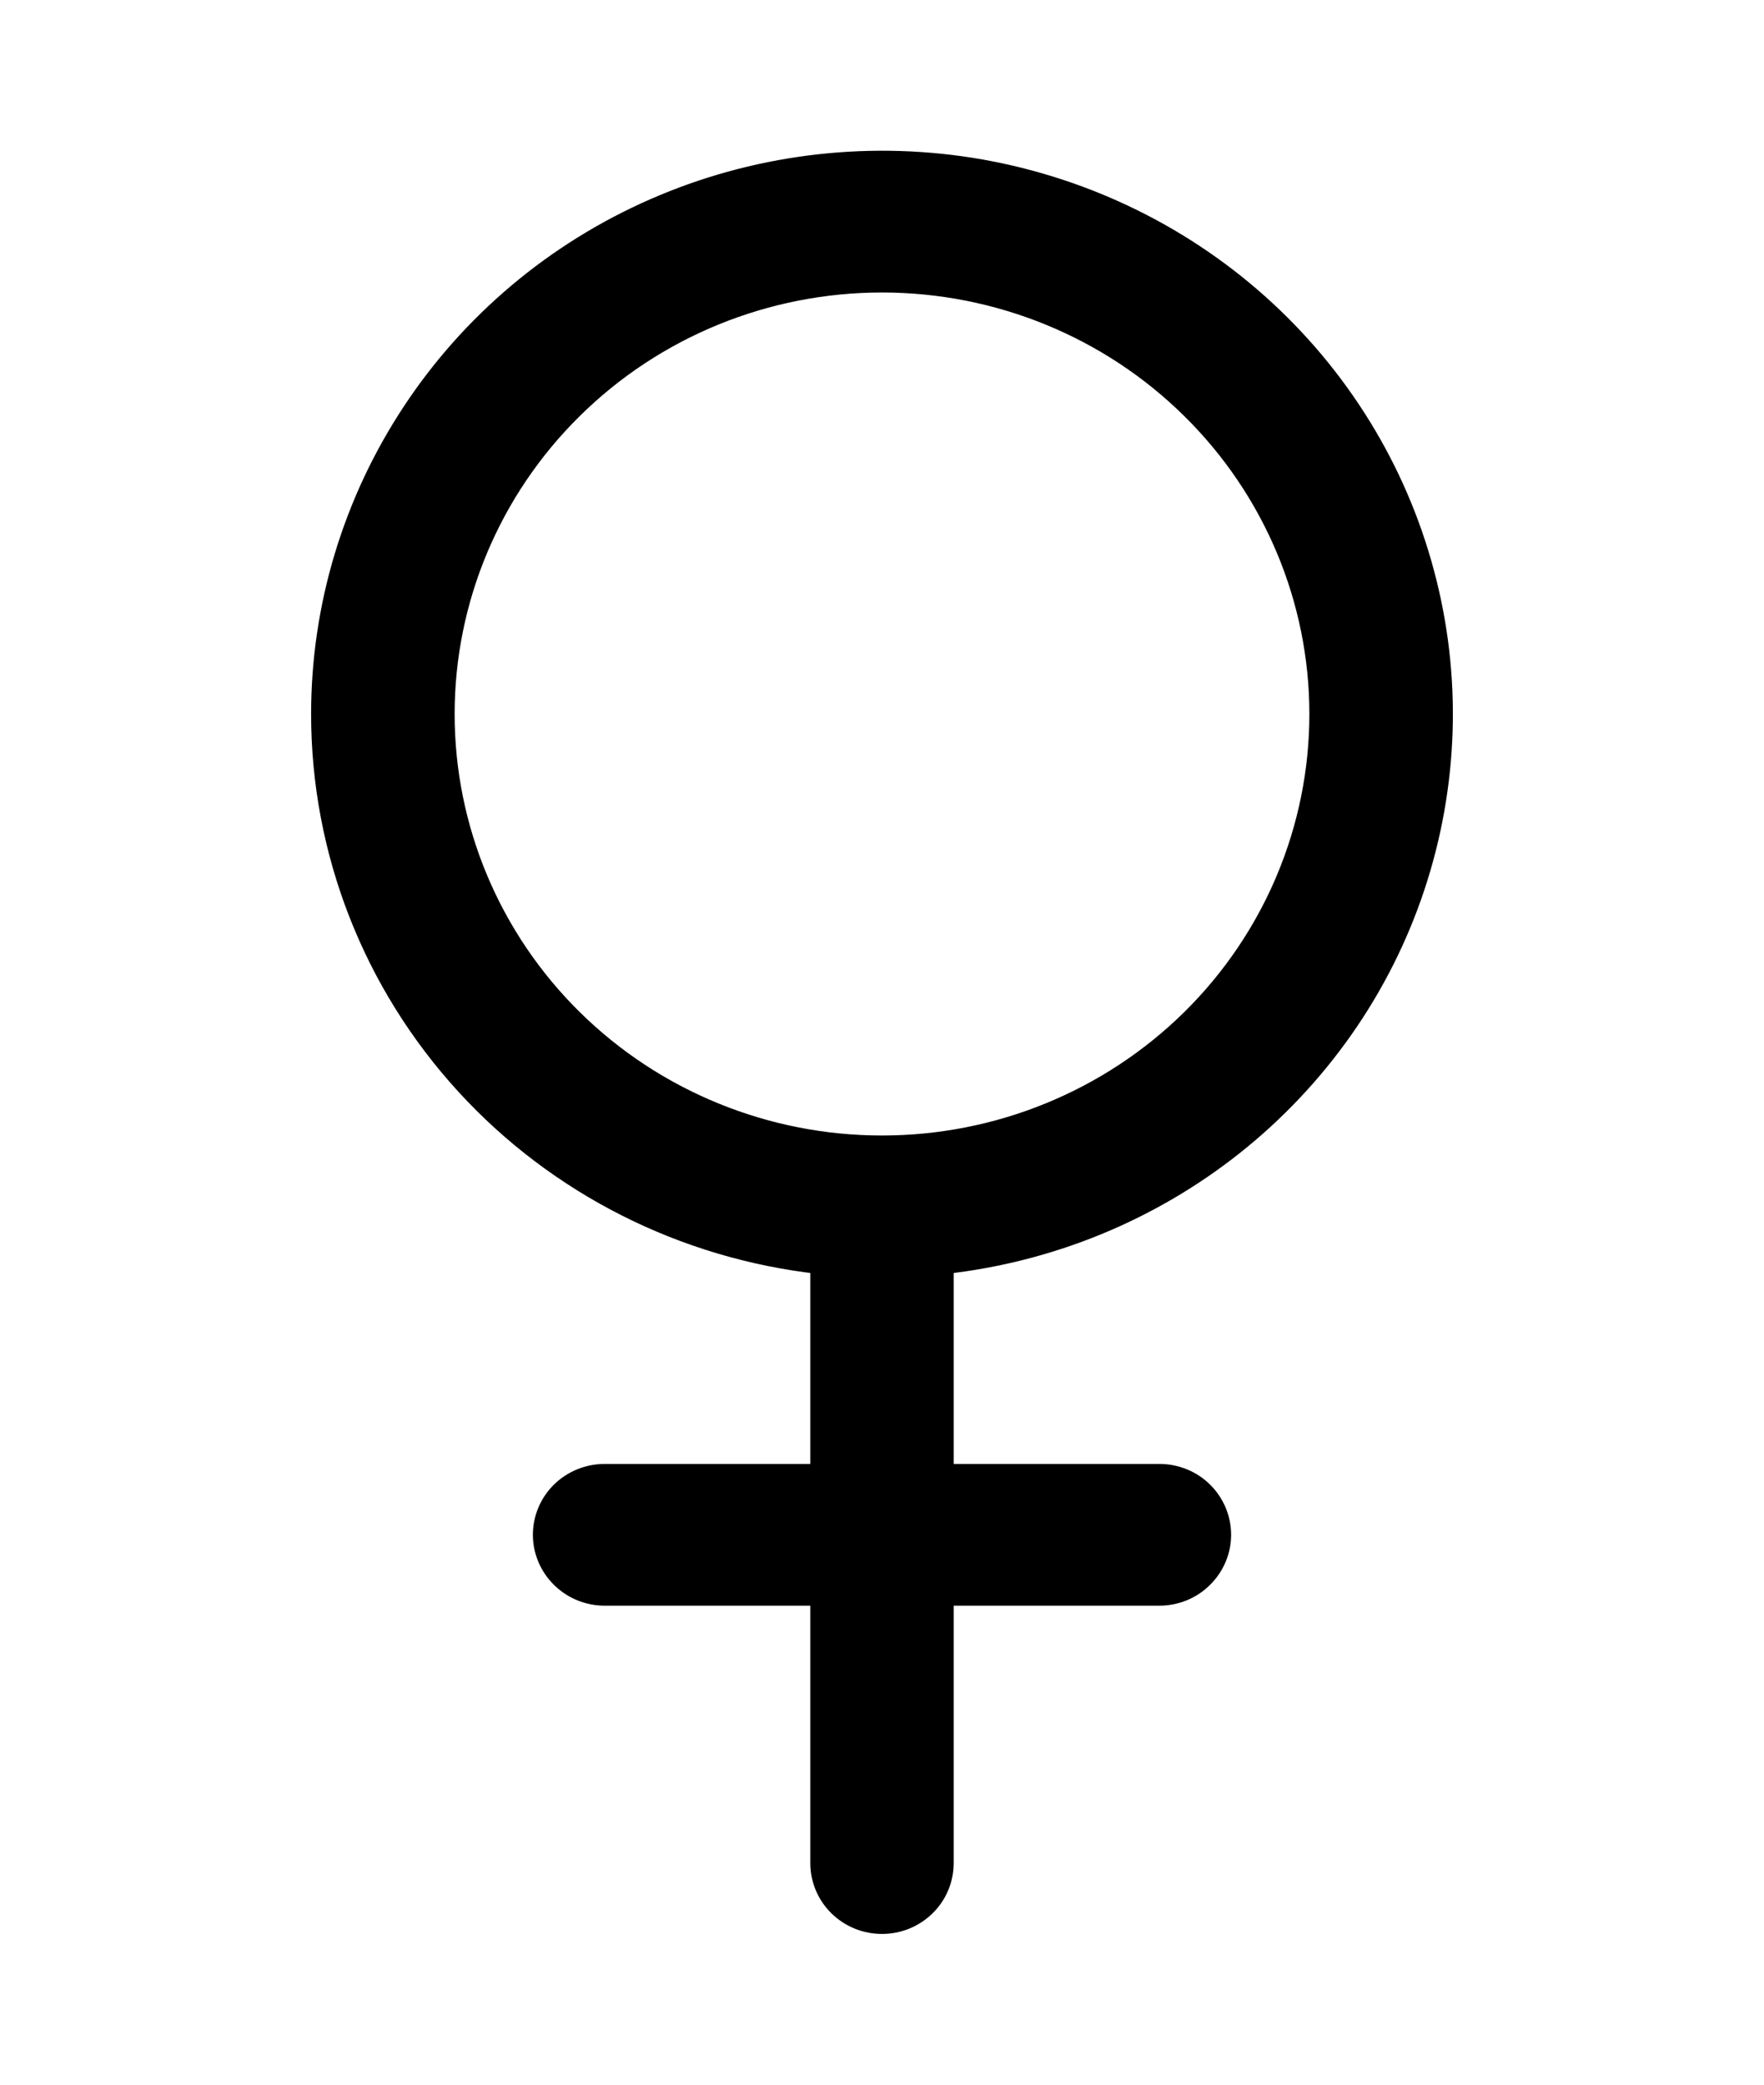 <svg width="11" height="13" viewBox="0 0 11 13" fill="none" xmlns="http://www.w3.org/2000/svg">
<path d="M3.573 2.552C4.084 2.047 4.777 1.764 5.5 1.764C6.223 1.764 6.916 2.047 7.427 2.552C7.938 3.056 8.225 3.74 8.225 4.453C8.225 5.166 7.938 5.85 7.427 6.354C6.916 6.858 6.223 7.141 5.5 7.141C4.777 7.141 4.084 6.858 3.573 6.354C3.062 5.85 2.775 5.166 2.775 4.453C2.775 3.74 3.062 3.056 3.573 2.552ZM2.566 2.571C2.197 3.131 2 3.785 2 4.453C2 5.309 2.322 6.134 2.904 6.769C3.478 7.395 4.264 7.791 5.113 7.885V9.189H3.771C3.668 9.189 3.57 9.229 3.497 9.3C3.424 9.372 3.383 9.469 3.383 9.571C3.383 9.672 3.424 9.769 3.497 9.841C3.57 9.913 3.668 9.953 3.771 9.953H5.113V11.618C5.113 11.719 5.153 11.816 5.226 11.888C5.299 11.96 5.397 12 5.5 12C5.603 12 5.701 11.96 5.774 11.888C5.847 11.816 5.887 11.719 5.887 11.618V9.953H7.229C7.332 9.953 7.431 9.913 7.503 9.841C7.576 9.769 7.617 9.672 7.617 9.571C7.617 9.469 7.576 9.372 7.503 9.3C7.431 9.229 7.332 9.189 7.229 9.189H5.887V7.885C6.548 7.812 7.173 7.556 7.692 7.145C8.22 6.726 8.614 6.166 8.825 5.531C9.036 4.896 9.057 4.215 8.883 3.569C8.71 2.923 8.35 2.34 7.848 1.892C7.346 1.444 6.722 1.149 6.053 1.043C5.385 0.938 4.699 1.026 4.08 1.297C3.461 1.568 2.935 2.01 2.566 2.571Z" fill="black" stroke="black" stroke-width="0.12"/>
</svg>
